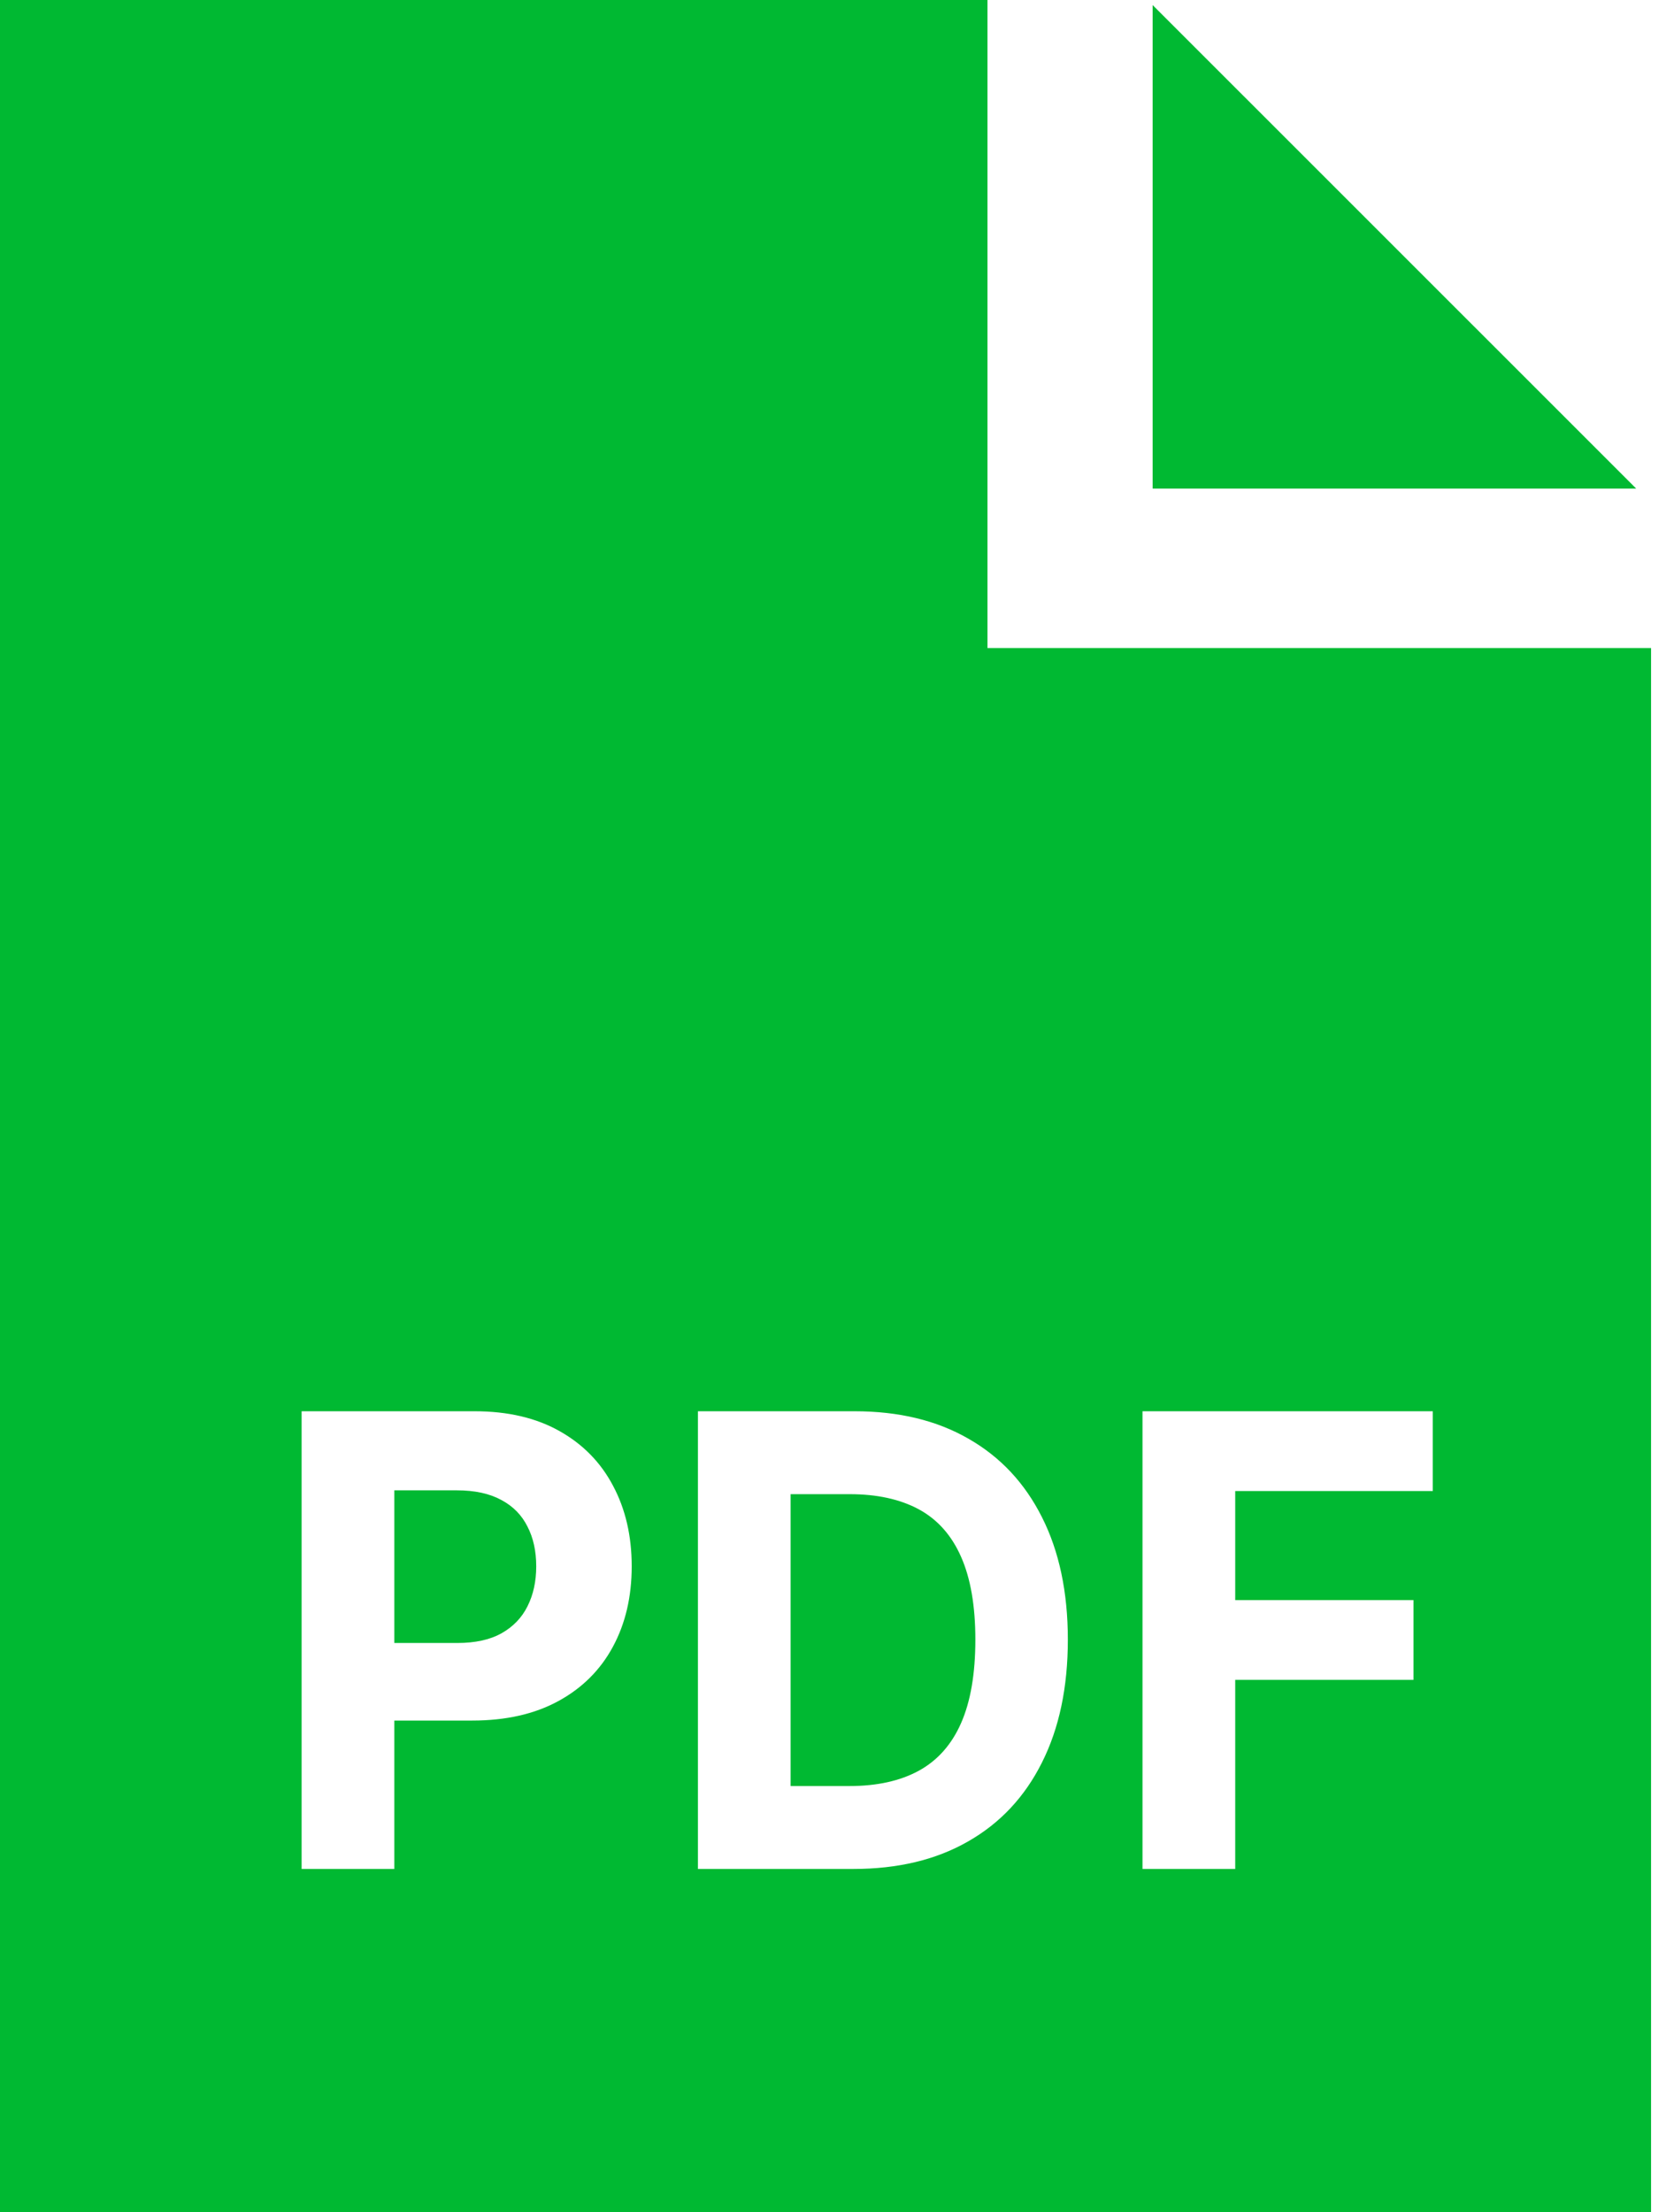 <svg width="36" height="48" viewBox="0 0 36 48" fill="none" xmlns="http://www.w3.org/2000/svg">
<g clip-path="url(#clip0_42_486)">
<path fill-rule="evenodd" clip-rule="evenodd" d="M21.428 -0.43H0V48H35.828V14.061H21.428V-0.43ZM35.505 10.601H25.012V0.11L35.505 10.601ZM6.545 30.621V40.552H8.557V37.332H10.248C10.978 37.332 11.601 37.191 12.115 36.91C12.632 36.629 13.027 36.236 13.299 35.732C13.572 35.227 13.708 34.645 13.708 33.986C13.708 33.327 13.573 32.745 13.304 32.24C13.038 31.733 12.65 31.337 12.143 31.052C11.635 30.765 11.02 30.621 10.299 30.621H6.545ZM8.557 35.649H9.922C10.309 35.649 10.628 35.58 10.879 35.441C11.133 35.298 11.322 35.103 11.446 34.854C11.573 34.602 11.636 34.312 11.636 33.986C11.636 33.656 11.573 33.368 11.446 33.123C11.322 32.874 11.133 32.681 10.879 32.546C10.625 32.407 10.303 32.337 9.913 32.337H8.557V35.649ZM15.145 40.552H18.517C19.484 40.552 20.314 40.353 21.007 39.955C21.704 39.558 22.238 38.987 22.61 38.243C22.984 37.5 23.172 36.611 23.172 35.577C23.172 34.545 22.984 33.659 22.61 32.919C22.238 32.179 21.707 31.611 21.016 31.217C20.326 30.819 19.502 30.621 18.545 30.621H15.145V40.552ZM18.434 38.753H17.156V32.42H18.439C19.033 32.42 19.533 32.53 19.939 32.749C20.344 32.969 20.649 33.312 20.854 33.777C21.061 34.243 21.165 34.843 21.165 35.577C21.165 36.317 21.061 36.921 20.854 37.39C20.649 37.855 20.343 38.2 19.934 38.423C19.529 38.643 19.028 38.753 18.434 38.753ZM24.792 40.552V30.621H31.091V32.352H26.804V34.718H30.673V36.449H26.804V40.552H24.792Z" fill="#00B932"/>
</g>
<defs>
<clipPath id="clip0_42_486">
<rect width="36" height="48" fill="white"/>
</clipPath>
</defs>
</svg>
